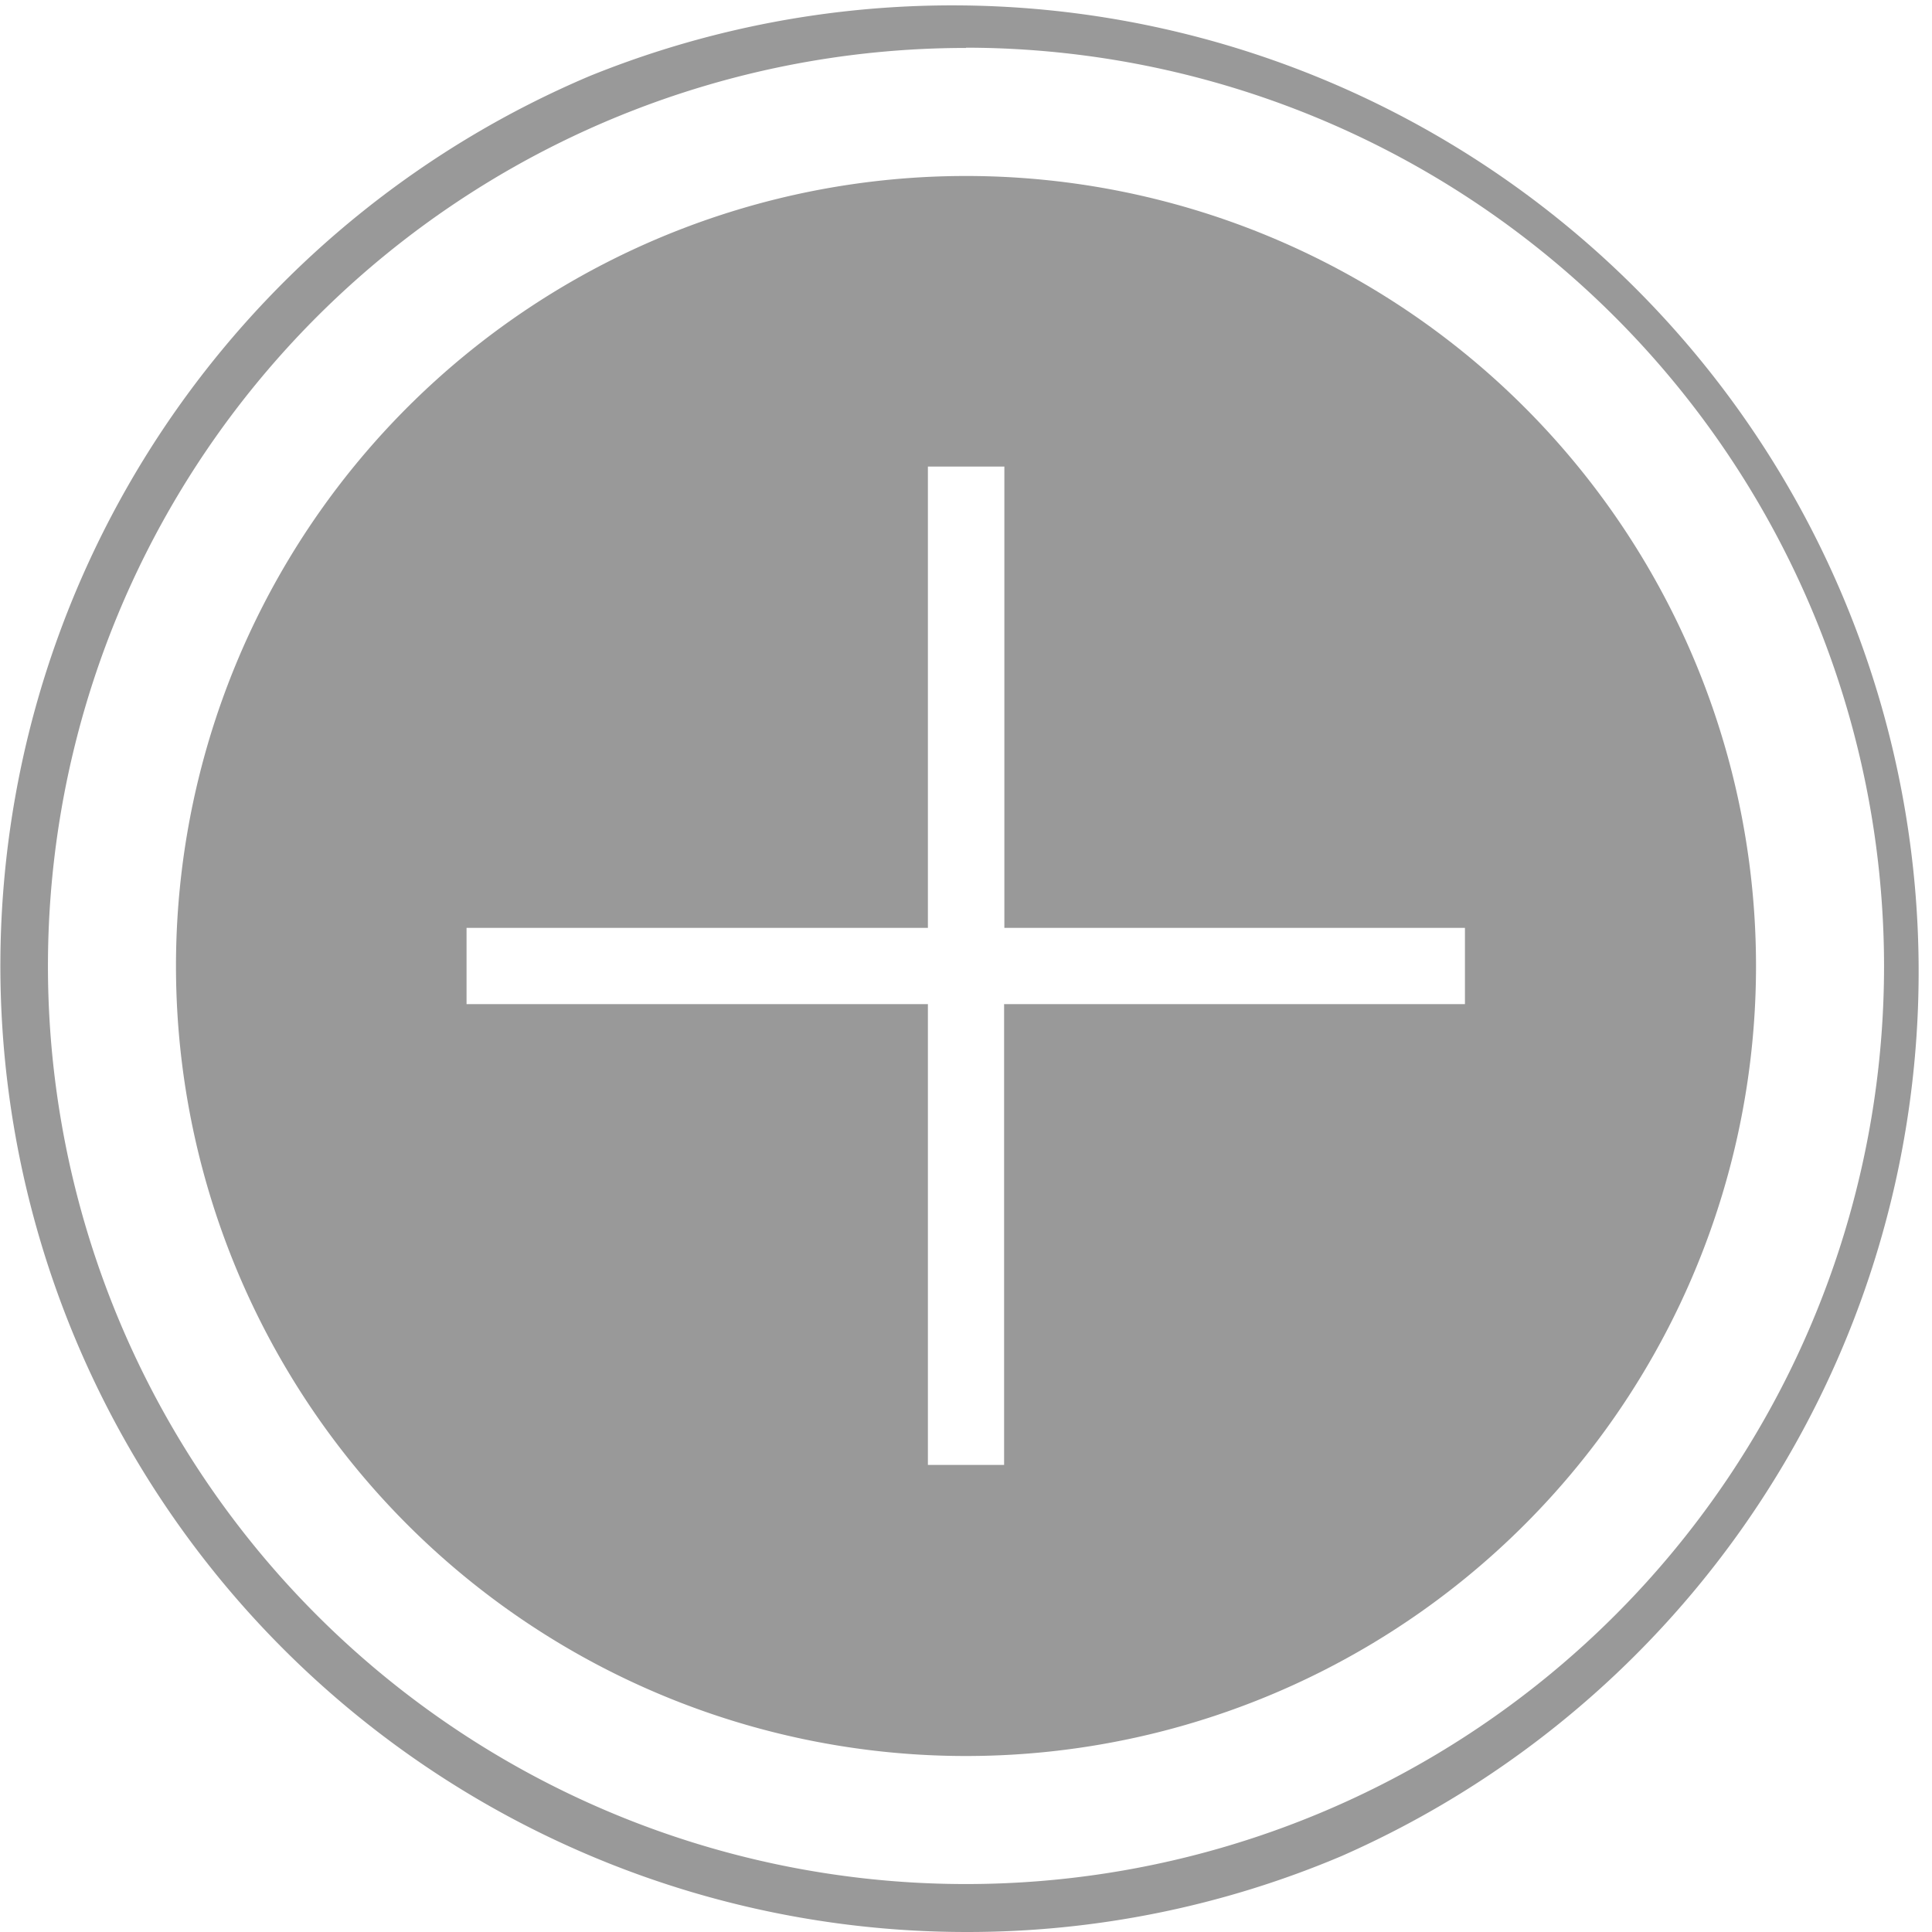 <svg xmlns="http://www.w3.org/2000/svg" viewBox="0 0 74.54 74.54"><defs><style>.cls-1{fill:#999;}</style></defs><title>放大展示</title><g id="图层_2" data-name="图层 2"><g id="图层_1-2" data-name="图层 1"><path class="cls-1" d="M37.27,6.79A30.48,30.48,0,1,0,67.75,37.27,30.48,30.48,0,0,0,37.27,6.79ZM56.52,38.74H38.74V56.52H35.8V38.74H18V35.8H35.8V18h2.95V35.8H56.52Zm0,0"/><path class="cls-1" d="M37.27,74.54A37.28,37.28,0,0,1,22.76,2.93a37.28,37.28,0,0,1,29,68.68A37,37,0,0,1,37.27,74.54Zm0-72.69A35.42,35.42,0,1,0,72.69,37.27,35.46,35.46,0,0,0,37.27,1.84Z"/></g></g></svg>